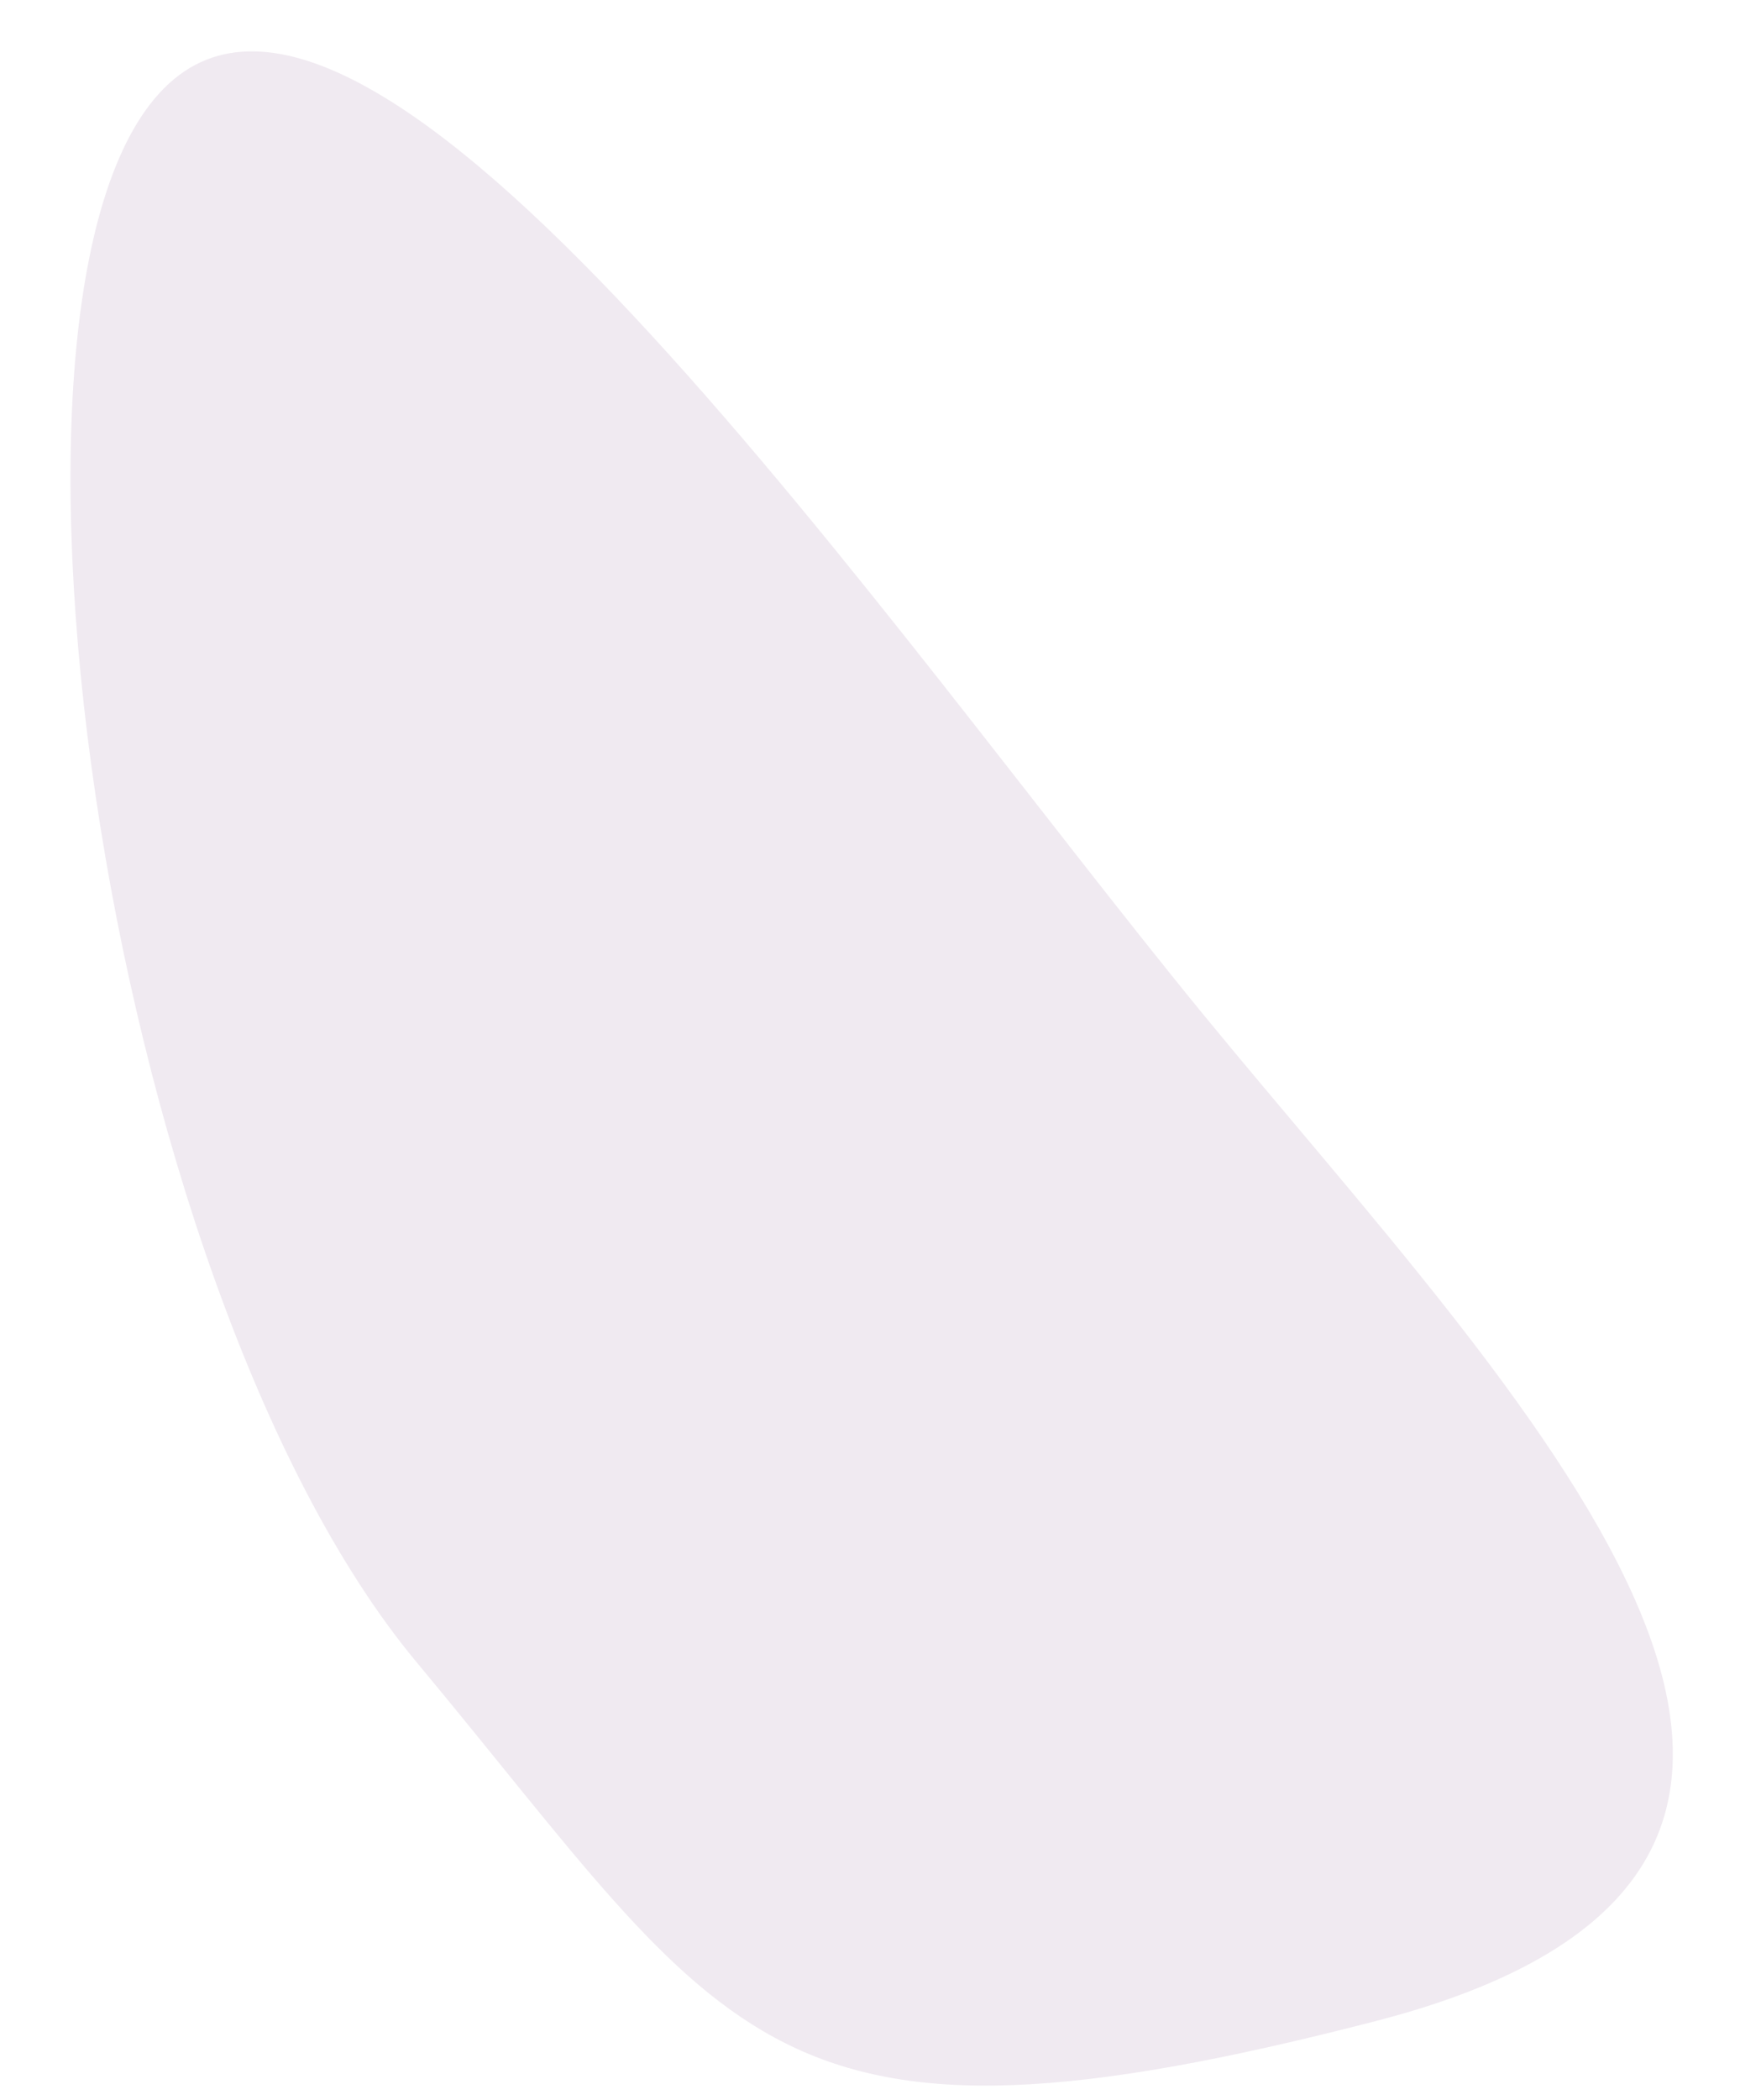<?xml version="1.0" encoding="utf-8"?>
<!-- Generator: Adobe Illustrator 21.1.0, SVG Export Plug-In . SVG Version: 6.00 Build 0)  -->
<svg version="1.1" id="Layer_1" xmlns="http://www.w3.org/2000/svg" xmlns:xlink="http://www.w3.org/1999/xlink" x="0px" y="0px"
	 viewBox="0 0 33 39.8" style="enable-background:new 0 0 33 39.8;" xml:space="preserve">
<style type="text/css">
	.st0{opacity:0.1;fill:#652877;enable-background:new    ;}
</style>
<g id="Symbol_2_1" transform="translate(-11652 8077)">
	<g transform="matrix(1, 0, 0, 1, 11652, -8077)">
		<path id="Path_8-2" class="st0" d="M26.1,38.3c-11.6,3-12.2,0.4-18.2-6.8s-8.7-26.6-4.6-30S16.9,12,22.8,19.2S37.7,35.3,26.1,38.3
			z"/>
	</g>
</g>
</svg>
